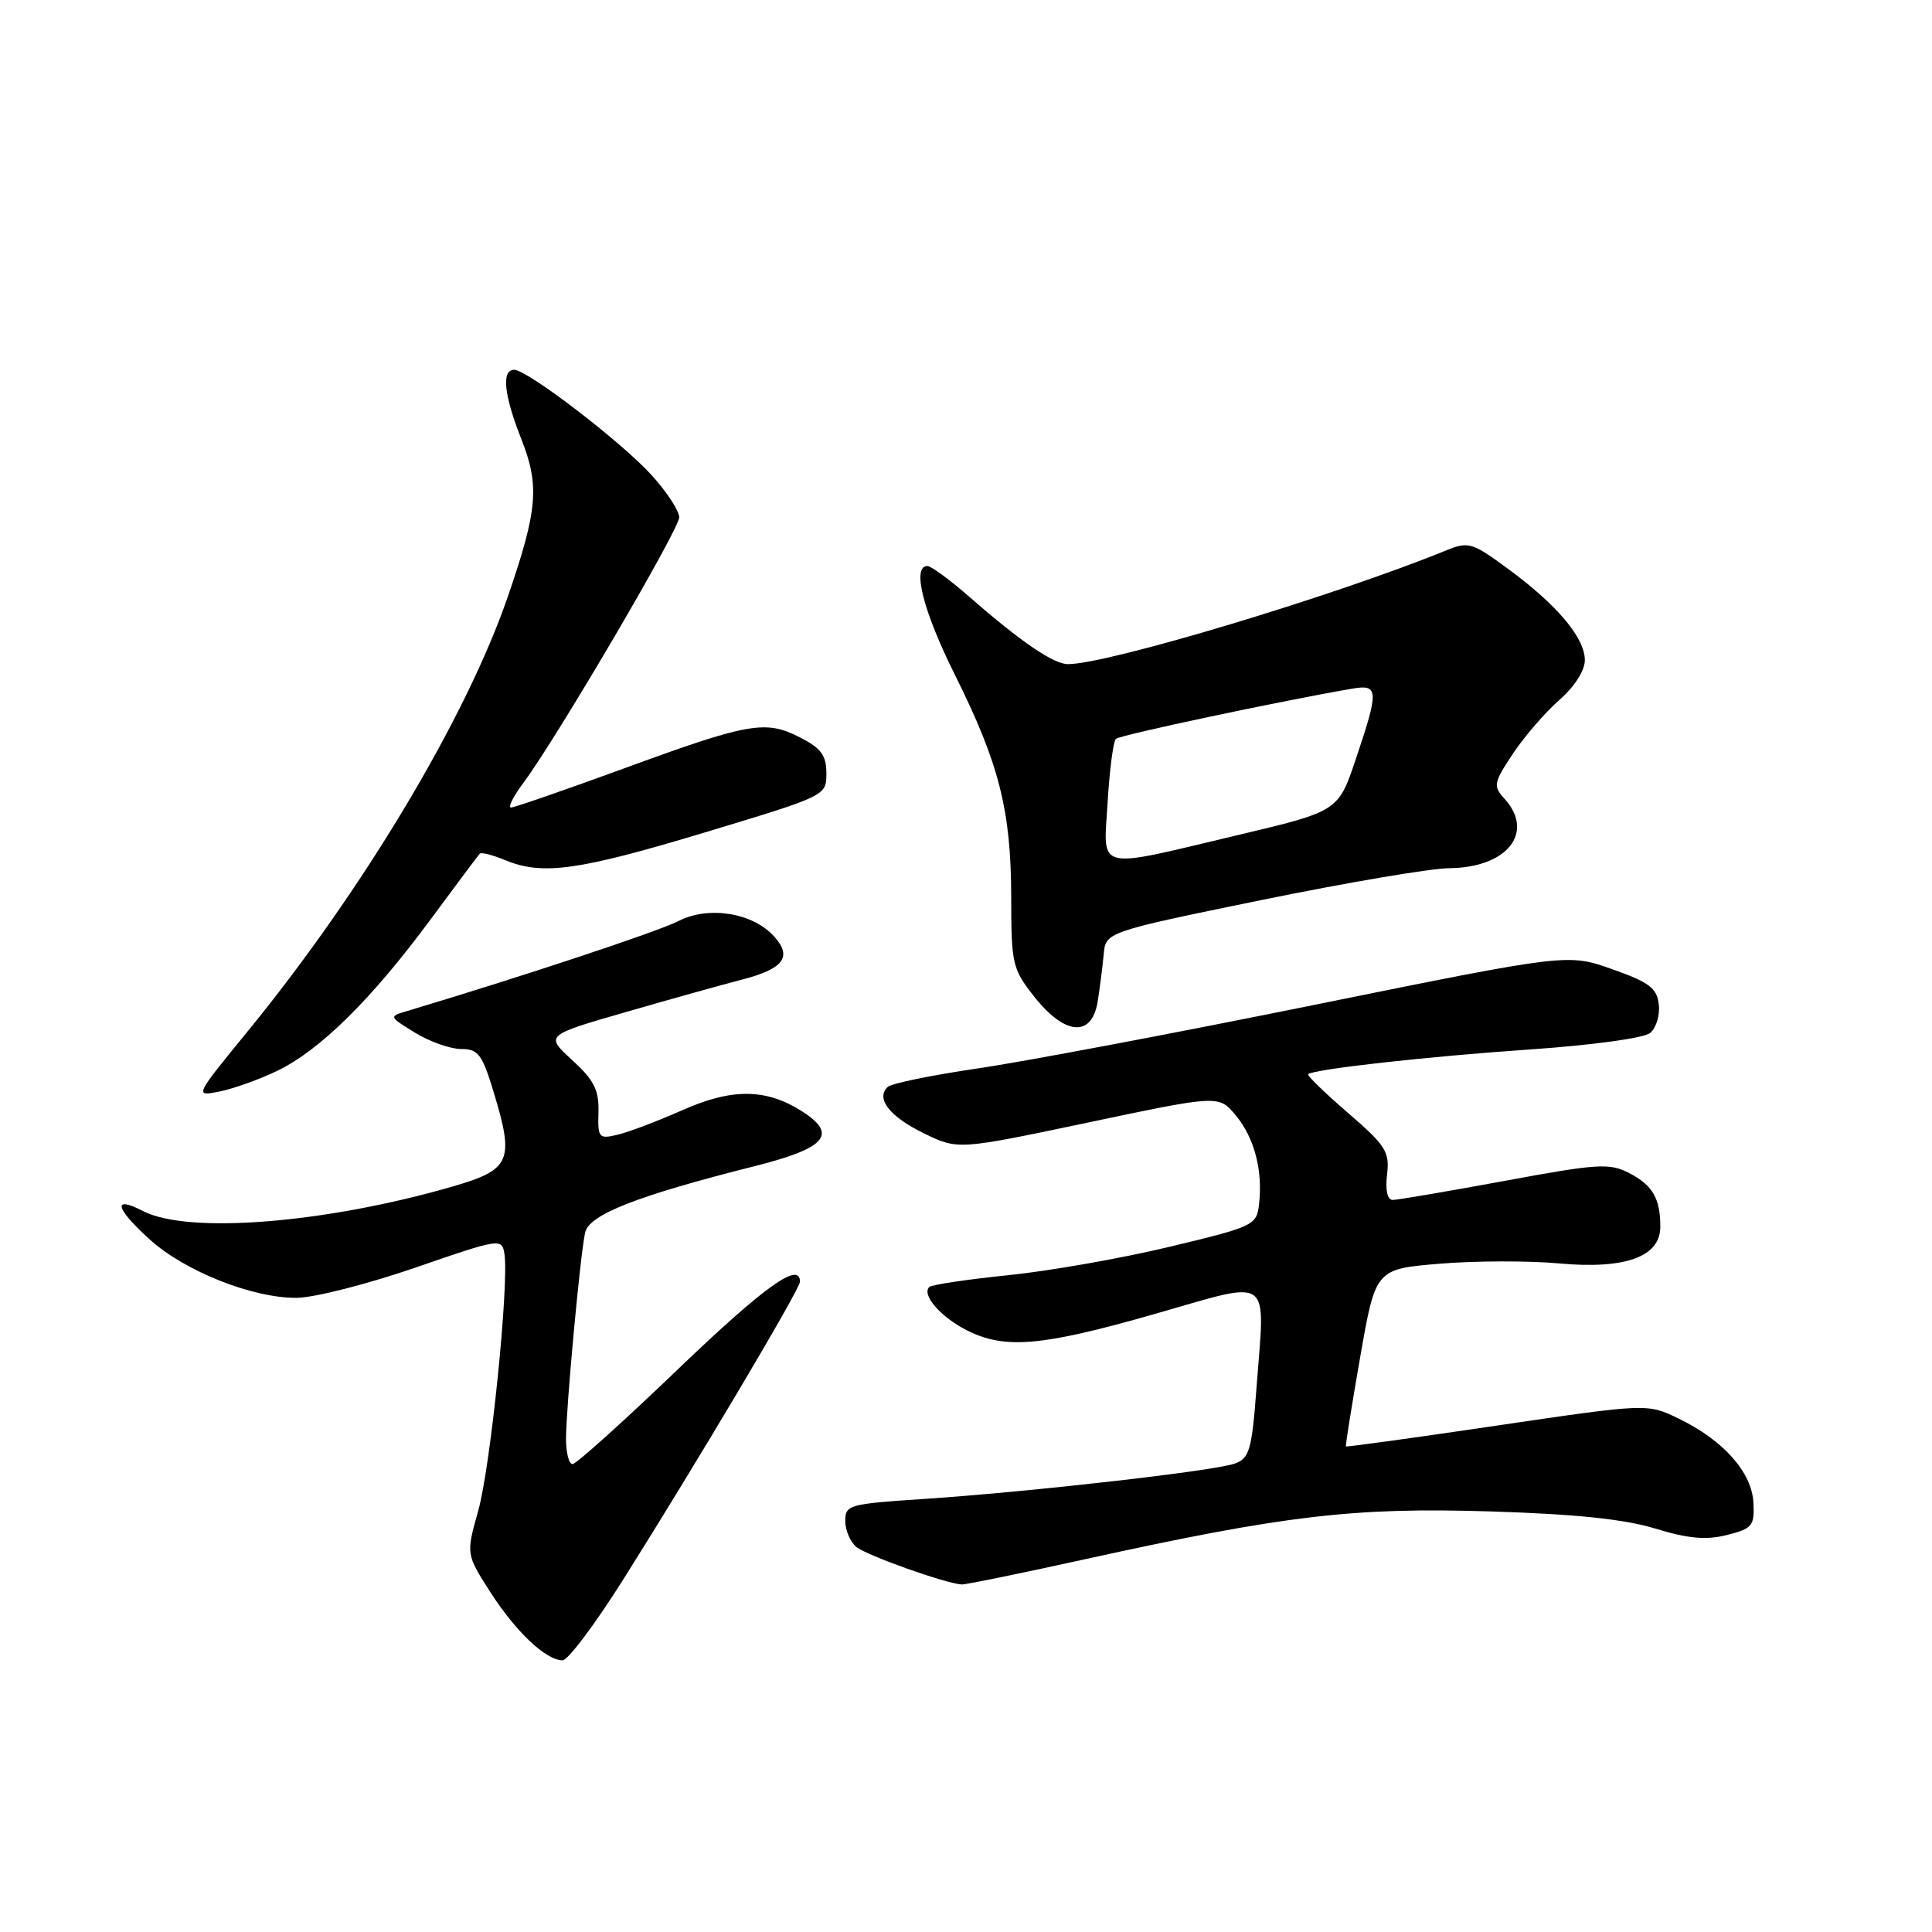<?xml version="1.0" encoding="UTF-8" standalone="no"?>
<!DOCTYPE svg PUBLIC "-//W3C//DTD SVG 1.1//EN" "http://www.w3.org/Graphics/SVG/1.1/DTD/svg11.dtd" >
<svg xmlns="http://www.w3.org/2000/svg" xmlns:xlink="http://www.w3.org/1999/xlink" version="1.1" viewBox="0 0 256 256">
 <g >
 <path fill="currentColor"
d=" M 82.61 209.25 C 92.56 193.45 106.00 170.80 106.00 169.84 C 106.00 167.07 101.29 170.45 89.76 181.50 C 82.59 188.38 76.34 194.00 75.86 194.00 C 75.39 194.00 75.00 192.50 75.00 190.67 C 75.00 186.63 76.87 166.34 77.53 163.33 C 78.04 160.94 84.41 158.45 100.00 154.52 C 109.36 152.16 111.00 150.36 106.48 147.39 C 101.66 144.23 97.11 144.14 90.50 147.07 C 87.20 148.53 83.31 150.01 81.85 150.35 C 79.34 150.95 79.20 150.79 79.30 147.37 C 79.38 144.43 78.73 143.14 75.82 140.47 C 72.24 137.19 72.24 137.19 82.87 134.12 C 88.72 132.43 95.69 130.48 98.37 129.79 C 103.86 128.36 105.02 126.78 102.56 124.07 C 99.73 120.94 93.89 120.00 89.91 122.04 C 87.18 123.44 69.07 129.44 54.00 133.95 C 51.50 134.69 51.50 134.69 55.00 136.84 C 56.92 138.03 59.67 138.99 61.09 139.00 C 63.38 139.00 63.89 139.68 65.44 144.80 C 68.17 153.82 67.66 154.99 60.00 157.21 C 43.08 162.11 24.90 163.55 18.95 160.47 C 14.84 158.35 15.27 160.11 19.87 164.26 C 24.50 168.45 33.47 172.01 39.29 171.97 C 41.60 171.96 48.67 170.16 55.00 167.98 C 66.29 164.08 66.51 164.05 66.84 166.15 C 67.47 170.13 65.00 194.37 63.37 200.17 C 61.75 205.94 61.75 205.94 64.99 210.99 C 68.37 216.25 72.35 220.00 74.55 220.00 C 75.26 220.00 78.89 215.16 82.61 209.25 Z  M 143.93 206.57 C 170.24 200.79 179.35 199.71 197.43 200.27 C 208.75 200.62 215.22 201.29 219.32 202.54 C 223.70 203.88 226.05 204.09 228.82 203.40 C 232.19 202.55 232.49 202.19 232.34 199.14 C 232.15 195.11 228.37 190.84 222.45 187.98 C 218.29 185.96 218.29 185.96 198.39 188.89 C 187.45 190.51 178.43 191.75 178.34 191.66 C 178.26 191.57 179.11 186.25 180.23 179.83 C 182.27 168.16 182.27 168.16 190.75 167.45 C 195.41 167.06 202.54 167.04 206.59 167.41 C 215.37 168.21 220.00 166.53 220.00 162.56 C 220.00 158.80 218.98 157.04 215.88 155.44 C 213.27 154.09 211.75 154.18 199.34 156.48 C 191.82 157.86 185.16 159.00 184.54 159.00 C 183.84 159.00 183.55 157.71 183.79 155.64 C 184.15 152.61 183.64 151.80 178.61 147.46 C 175.54 144.81 173.16 142.50 173.33 142.34 C 173.99 141.68 189.20 139.98 202.86 139.05 C 211.07 138.48 217.84 137.55 218.66 136.87 C 219.45 136.21 219.97 134.51 219.80 133.09 C 219.55 130.92 218.54 130.16 213.62 128.42 C 207.74 126.34 207.74 126.34 174.12 133.16 C 155.63 136.91 135.55 140.70 129.50 141.58 C 123.45 142.47 118.10 143.56 117.62 144.03 C 116.00 145.56 117.89 147.97 122.44 150.18 C 126.94 152.37 126.94 152.37 144.22 148.73 C 161.50 145.09 161.50 145.09 163.75 147.80 C 166.21 150.76 167.35 155.10 166.83 159.56 C 166.51 162.36 166.17 162.52 155.00 165.20 C 148.68 166.72 139.04 168.42 133.59 168.97 C 128.14 169.53 123.43 170.23 123.13 170.54 C 122.10 171.57 124.62 174.49 128.07 176.25 C 133.12 178.82 137.98 178.41 153.00 174.11 C 168.80 169.60 167.63 168.76 166.50 183.80 C 165.88 192.10 165.57 193.21 163.65 193.92 C 161.03 194.90 136.27 197.71 122.25 198.63 C 112.52 199.27 112.00 199.41 112.00 201.53 C 112.00 202.75 112.66 204.31 113.47 204.98 C 114.83 206.10 125.28 209.82 127.43 209.95 C 127.94 209.98 135.36 208.46 143.93 206.57 Z  M 36.78 141.87 C 42.42 139.13 49.19 132.45 56.95 121.97 C 60.39 117.31 63.37 113.33 63.57 113.12 C 63.77 112.90 65.30 113.29 66.96 113.98 C 71.89 116.02 76.63 115.36 93.50 110.27 C 109.49 105.44 109.50 105.44 109.50 102.47 C 109.50 100.08 108.81 99.15 106.00 97.71 C 101.43 95.36 99.22 95.76 82.52 101.88 C 74.82 104.69 68.16 107.00 67.72 107.00 C 67.27 107.00 68.00 105.54 69.34 103.75 C 73.65 97.99 90.00 70.15 90.00 68.55 C 90.00 67.70 88.38 65.22 86.41 63.03 C 82.42 58.61 69.89 49.00 68.13 49.00 C 66.42 49.00 66.77 52.34 69.09 58.21 C 71.51 64.35 71.24 67.56 67.32 78.97 C 61.80 95.06 48.11 117.94 32.84 136.63 C 25.75 145.30 25.75 145.30 29.10 144.63 C 30.94 144.26 34.40 143.02 36.78 141.87 Z  M 145.44 132.75 C 145.73 130.96 146.09 128.15 146.24 126.50 C 146.50 123.50 146.50 123.50 167.00 119.29 C 178.28 116.98 189.54 115.06 192.03 115.04 C 199.71 114.97 203.41 110.32 199.36 105.84 C 197.82 104.15 197.90 103.76 200.44 99.91 C 201.94 97.65 204.70 94.44 206.58 92.79 C 208.63 91.00 210.00 88.86 210.00 87.47 C 210.00 84.52 206.31 80.13 199.83 75.38 C 195.06 71.87 194.58 71.73 191.63 72.93 C 176.79 78.98 146.79 88.00 141.52 88.00 C 139.61 88.00 135.28 85.05 128.64 79.25 C 125.97 76.91 123.38 75.00 122.89 75.00 C 120.80 75.00 122.31 80.96 126.53 89.42 C 132.40 101.18 133.97 107.40 133.99 118.86 C 134.00 127.79 134.14 128.39 137.08 132.11 C 141.12 137.20 144.67 137.47 145.44 132.75 Z  M 146.77 106.25 C 147.02 101.99 147.52 98.23 147.86 97.90 C 148.40 97.40 170.01 92.81 179.25 91.24 C 182.68 90.66 182.72 91.48 179.66 100.56 C 177.33 107.50 177.33 107.50 163.91 110.68 C 144.86 115.20 146.21 115.54 146.77 106.25 Z "/>
</g>
</svg>